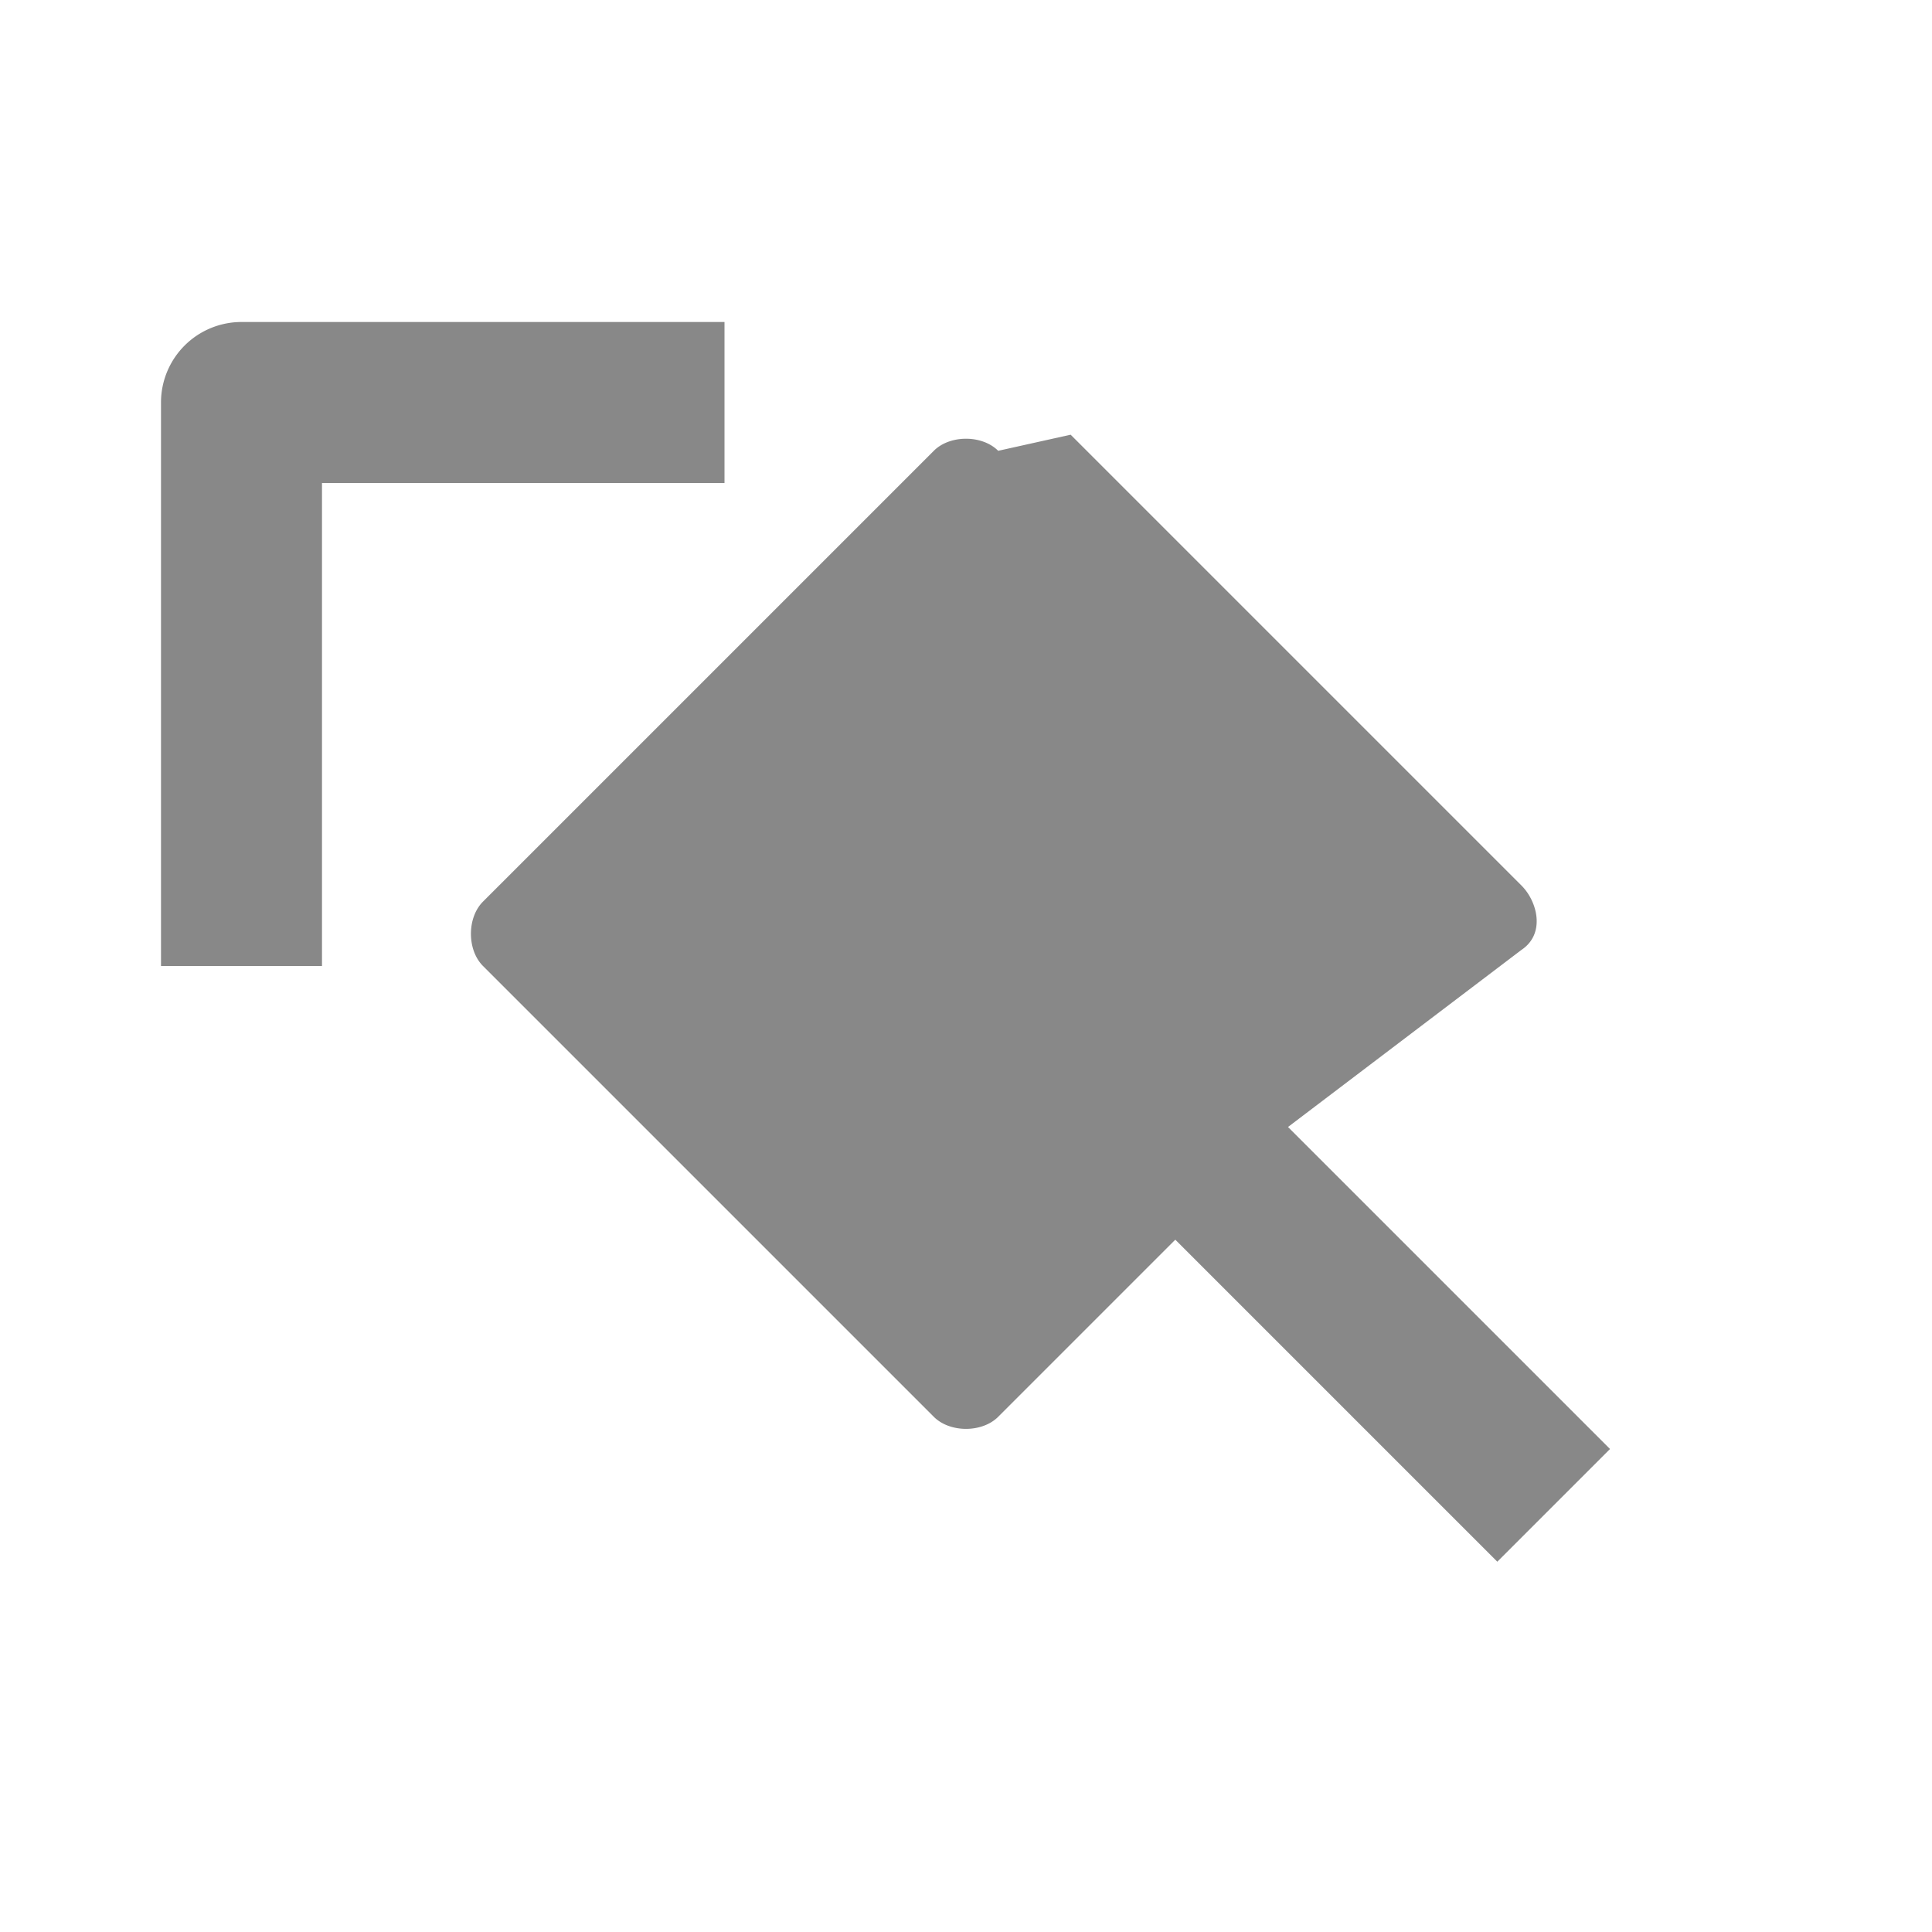 <svg width="64" height="64" viewBox="0 0 24 24" fill="none" xmlns="http://www.w3.org/2000/svg">
  <path d="M3 4h6v2H4v6H2V5a1 1 0 011-1zm10.3 1.4l5.6 5.6c.2.2.3.6 0 .8L16 14l4 4-1.4 1.4-4-4-2.2 2.2c-.2.2-.6.2-.8 0l-5.6-5.6c-.2-.2-.2-.6 0-.8l5.6-5.6c.2-.2.6-.2.8 0z" fill="#888"/>
</svg>
